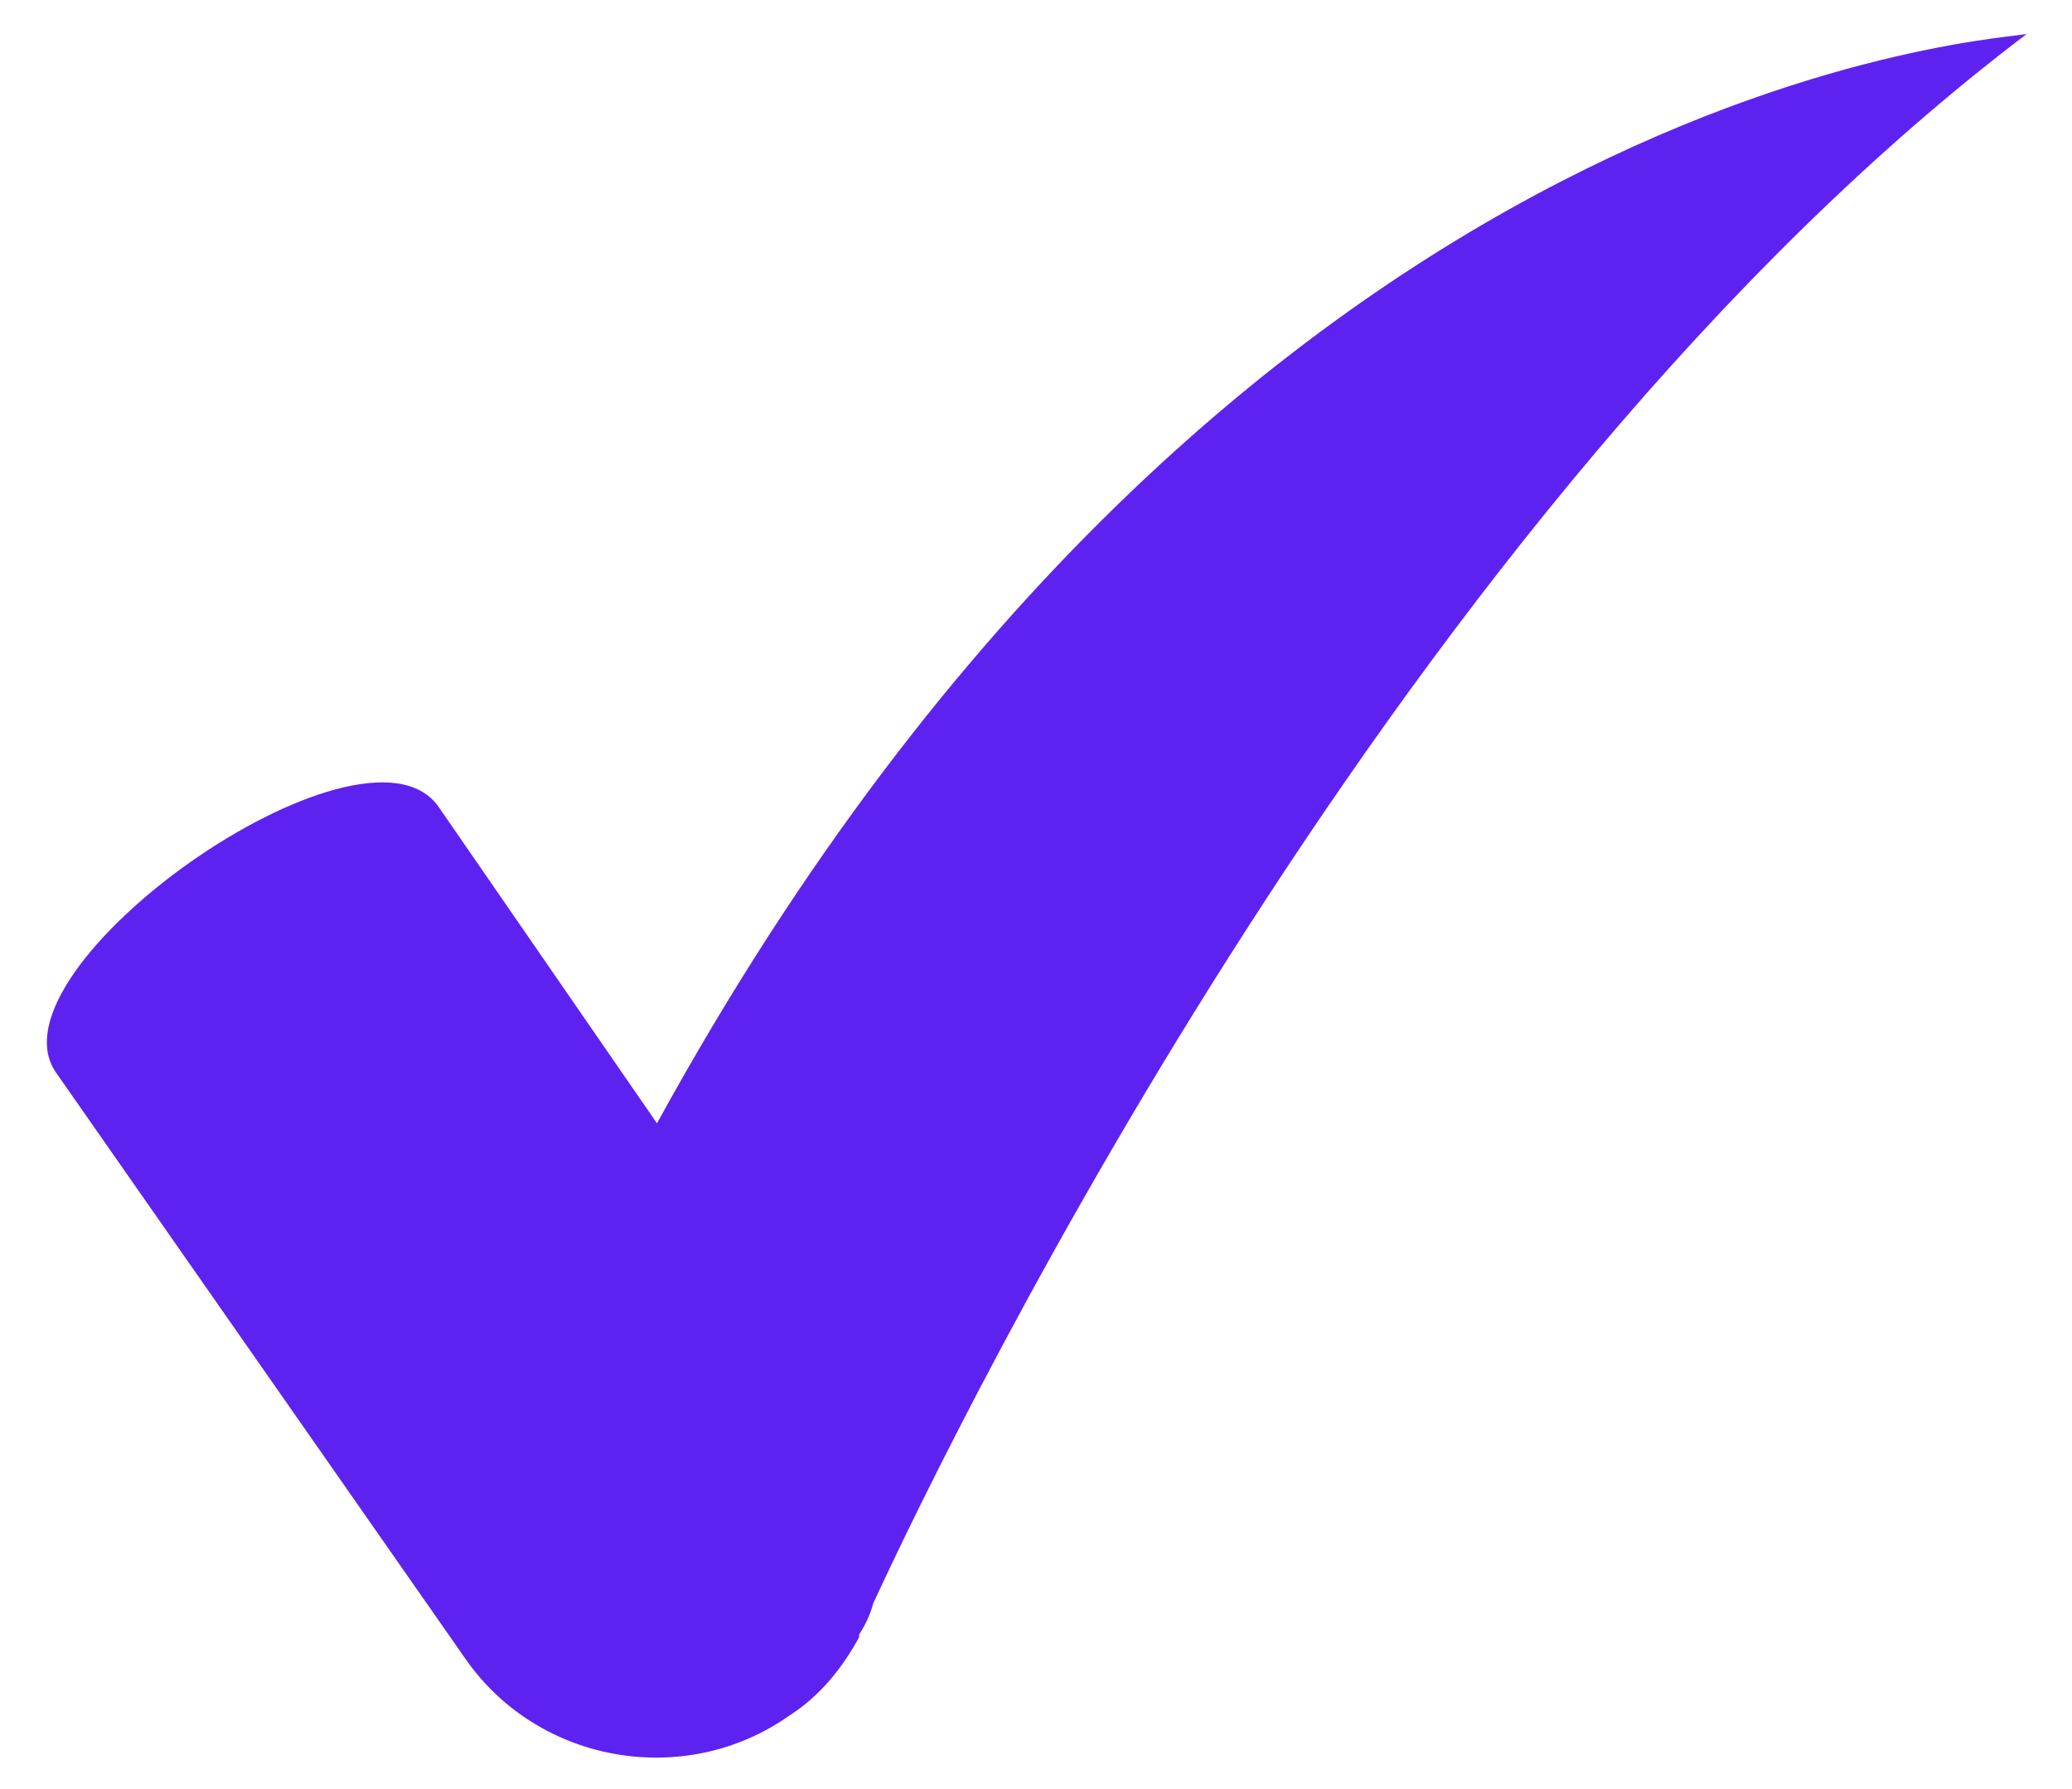 <?xml version="1.0" encoding="utf-8"?>
<!-- Generator: Adobe Illustrator 24.0.1, SVG Export Plug-In . SVG Version: 6.00 Build 0)  -->
<svg version="1.1" id="Layer_1" xmlns="http://www.w3.org/2000/svg" xmlns:xlink="http://www.w3.org/1999/xlink" x="0px" y="0px"
	 viewBox="0 0 73.8 63.7" style="enable-background:new 0 0 73.8 63.7;" xml:space="preserve">
<style type="text/css">
	.st0{fill:#5E22F0;}
</style>
<g>
	<g>
		<g>
			<g>
				<g>
					<path class="st0" d="M23.4,40l-7.8-11.3C12.9,25-0.6,34.5,2,38.2l14.6,20.9c2.6,3.7,7.8,4.6,11.5,2c1.1-0.7,1.9-1.7,2.5-2.8
						l0,0c0,0,0,0,0-0.1c0.2-0.3,0.4-0.7,0.5-1.1c3-6.5,18.9-39.1,41.1-55.9C72.2,1.4,44.2,2.1,23.4,40z"/>
				</g>
			</g>
		</g>
	</g>
</g>
</svg>
